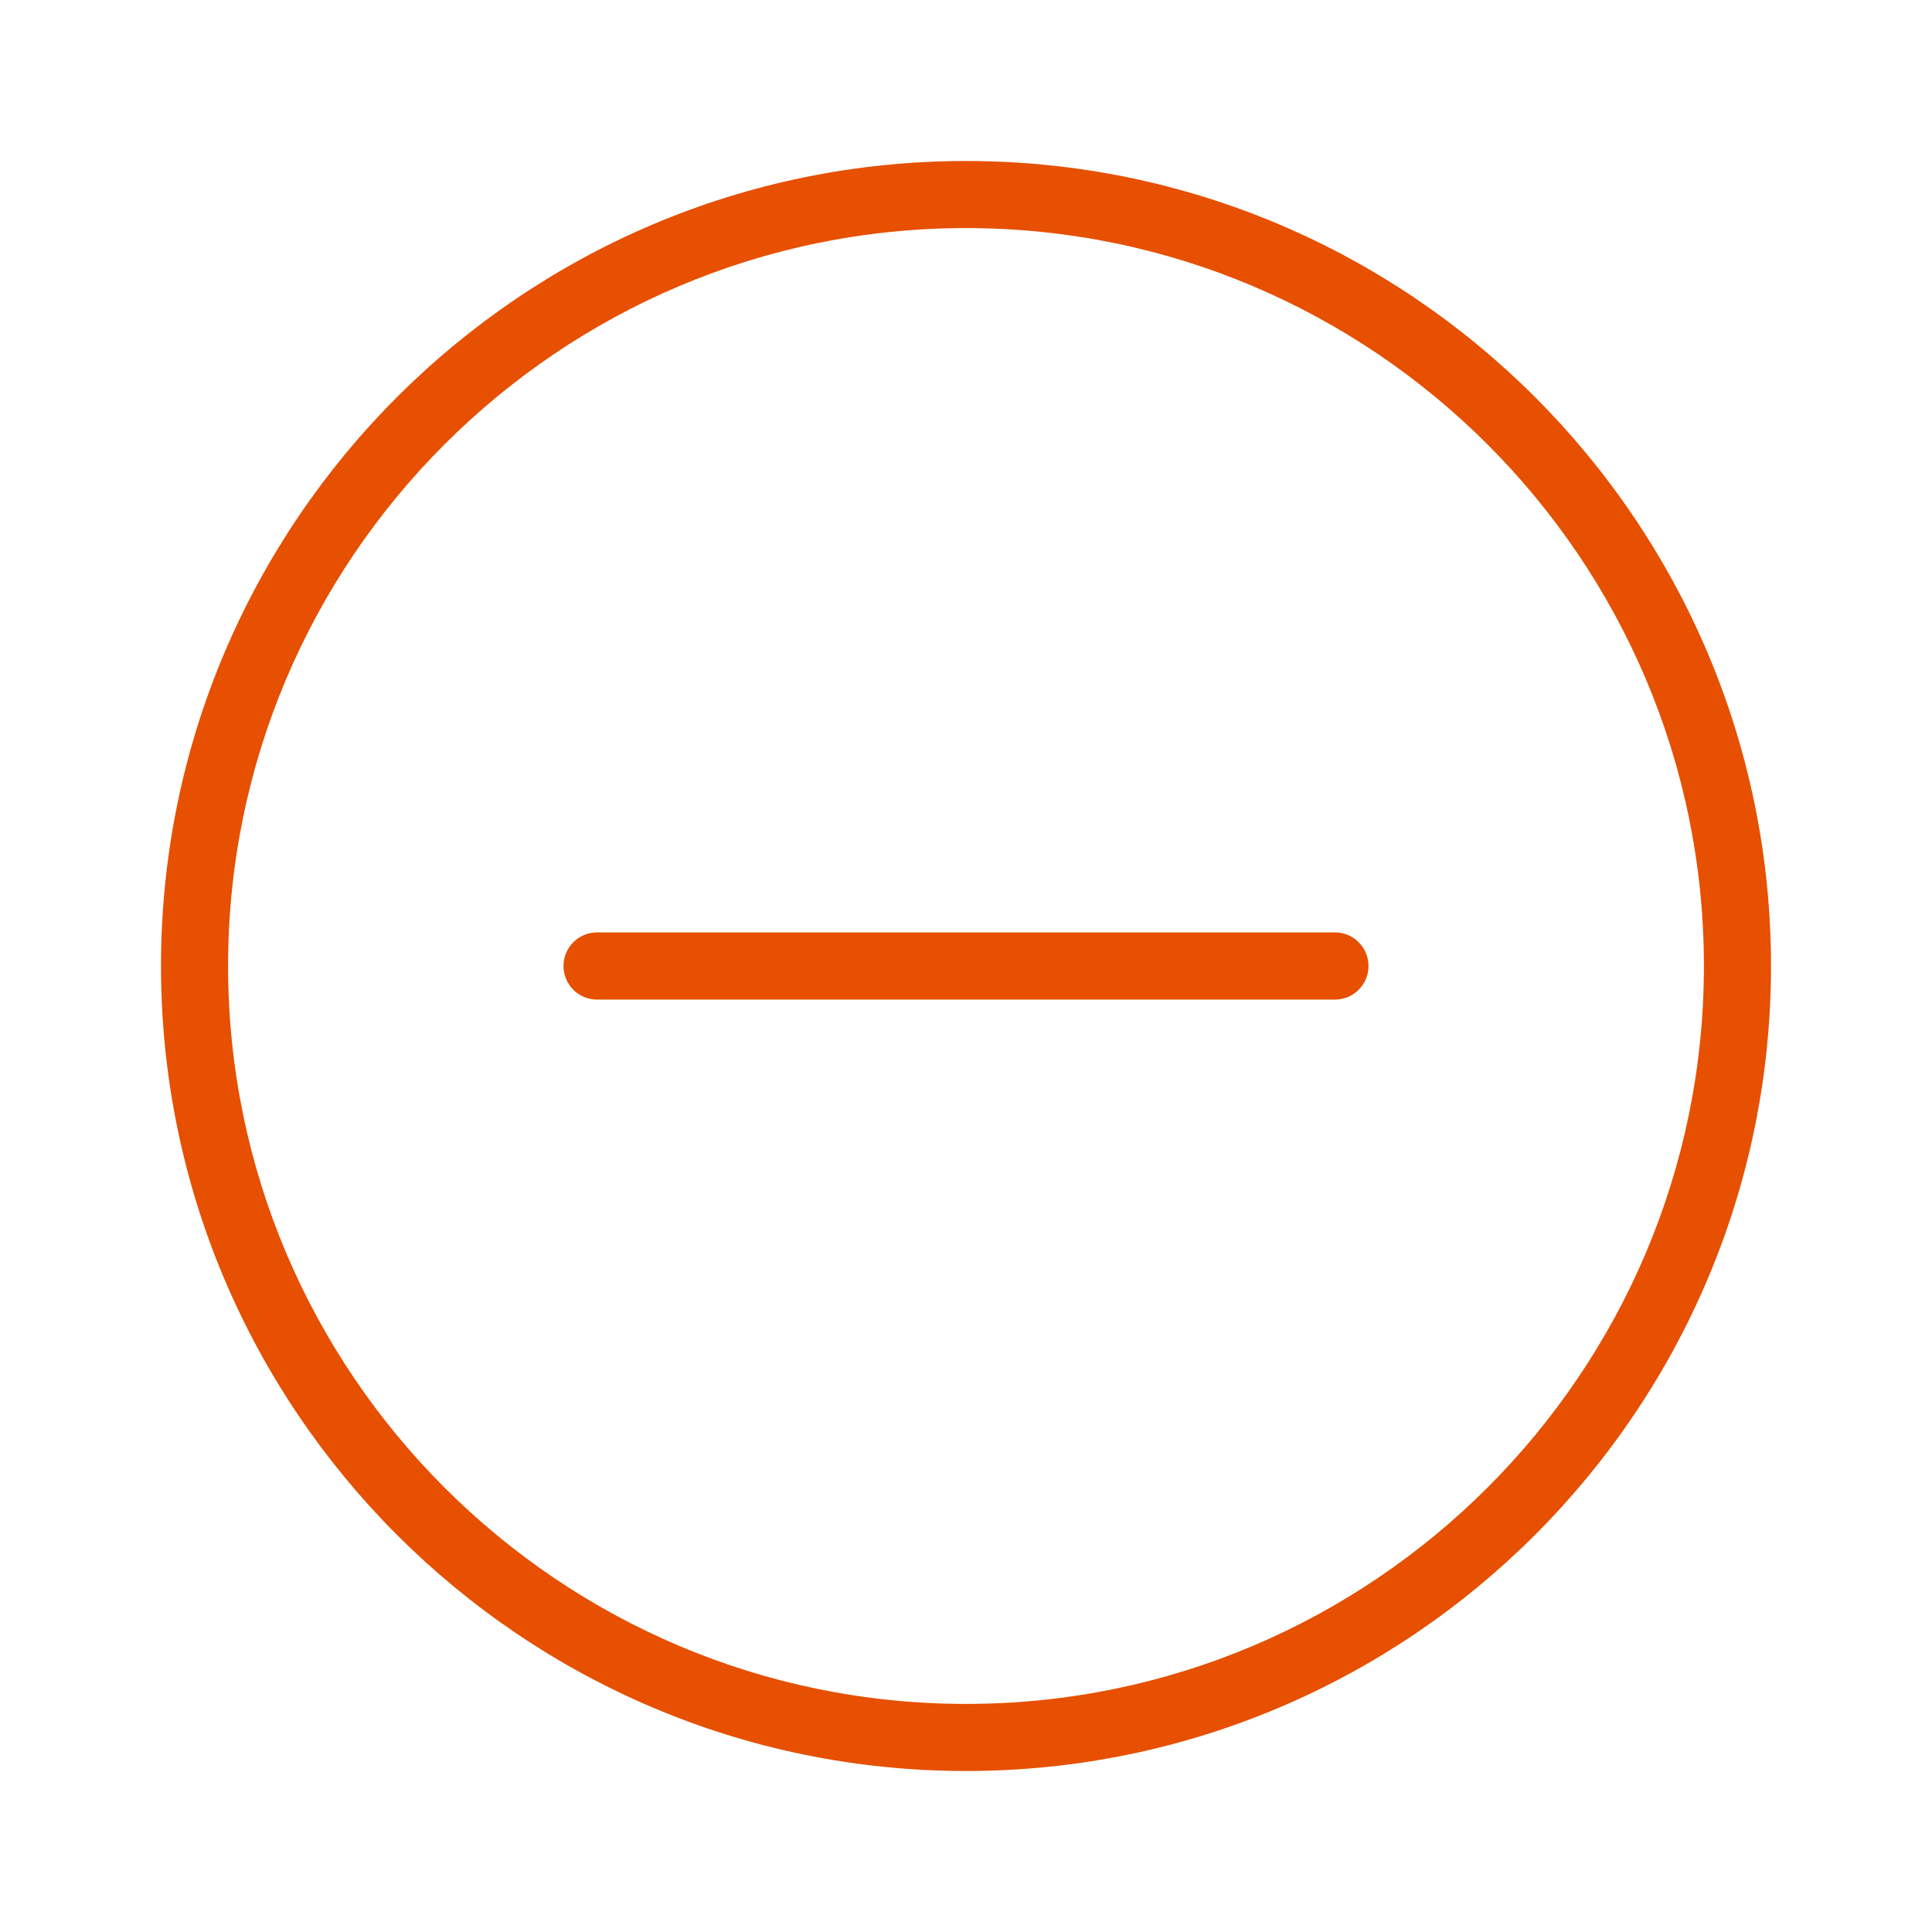 <svg width="18" height="18" viewBox="0 0 18 18" fill="none" xmlns="http://www.w3.org/2000/svg">
<path fill-rule="evenodd" clip-rule="evenodd" d="M9 16.5C4.865 16.5 1.5 13.136 1.5 9C1.5 4.864 4.865 1.5 9 1.5C13.136 1.5 16.5 4.864 16.5 9C16.5 13.136 13.136 16.5 9 16.5ZM9 2.125C5.209 2.125 2.125 5.209 2.125 9C2.125 12.791 5.209 15.875 9 15.875C12.791 15.875 15.875 12.791 15.875 9C15.875 5.209 12.791 2.125 9 2.125ZM12.438 9.313H5.563C5.39 9.313 5.25 9.173 5.25 9C5.25 8.827 5.39 8.687 5.563 8.687H12.438C12.61 8.687 12.75 8.827 12.75 9C12.75 9.173 12.61 9.313 12.438 9.313Z" fill="#E65000"/>
</svg>
